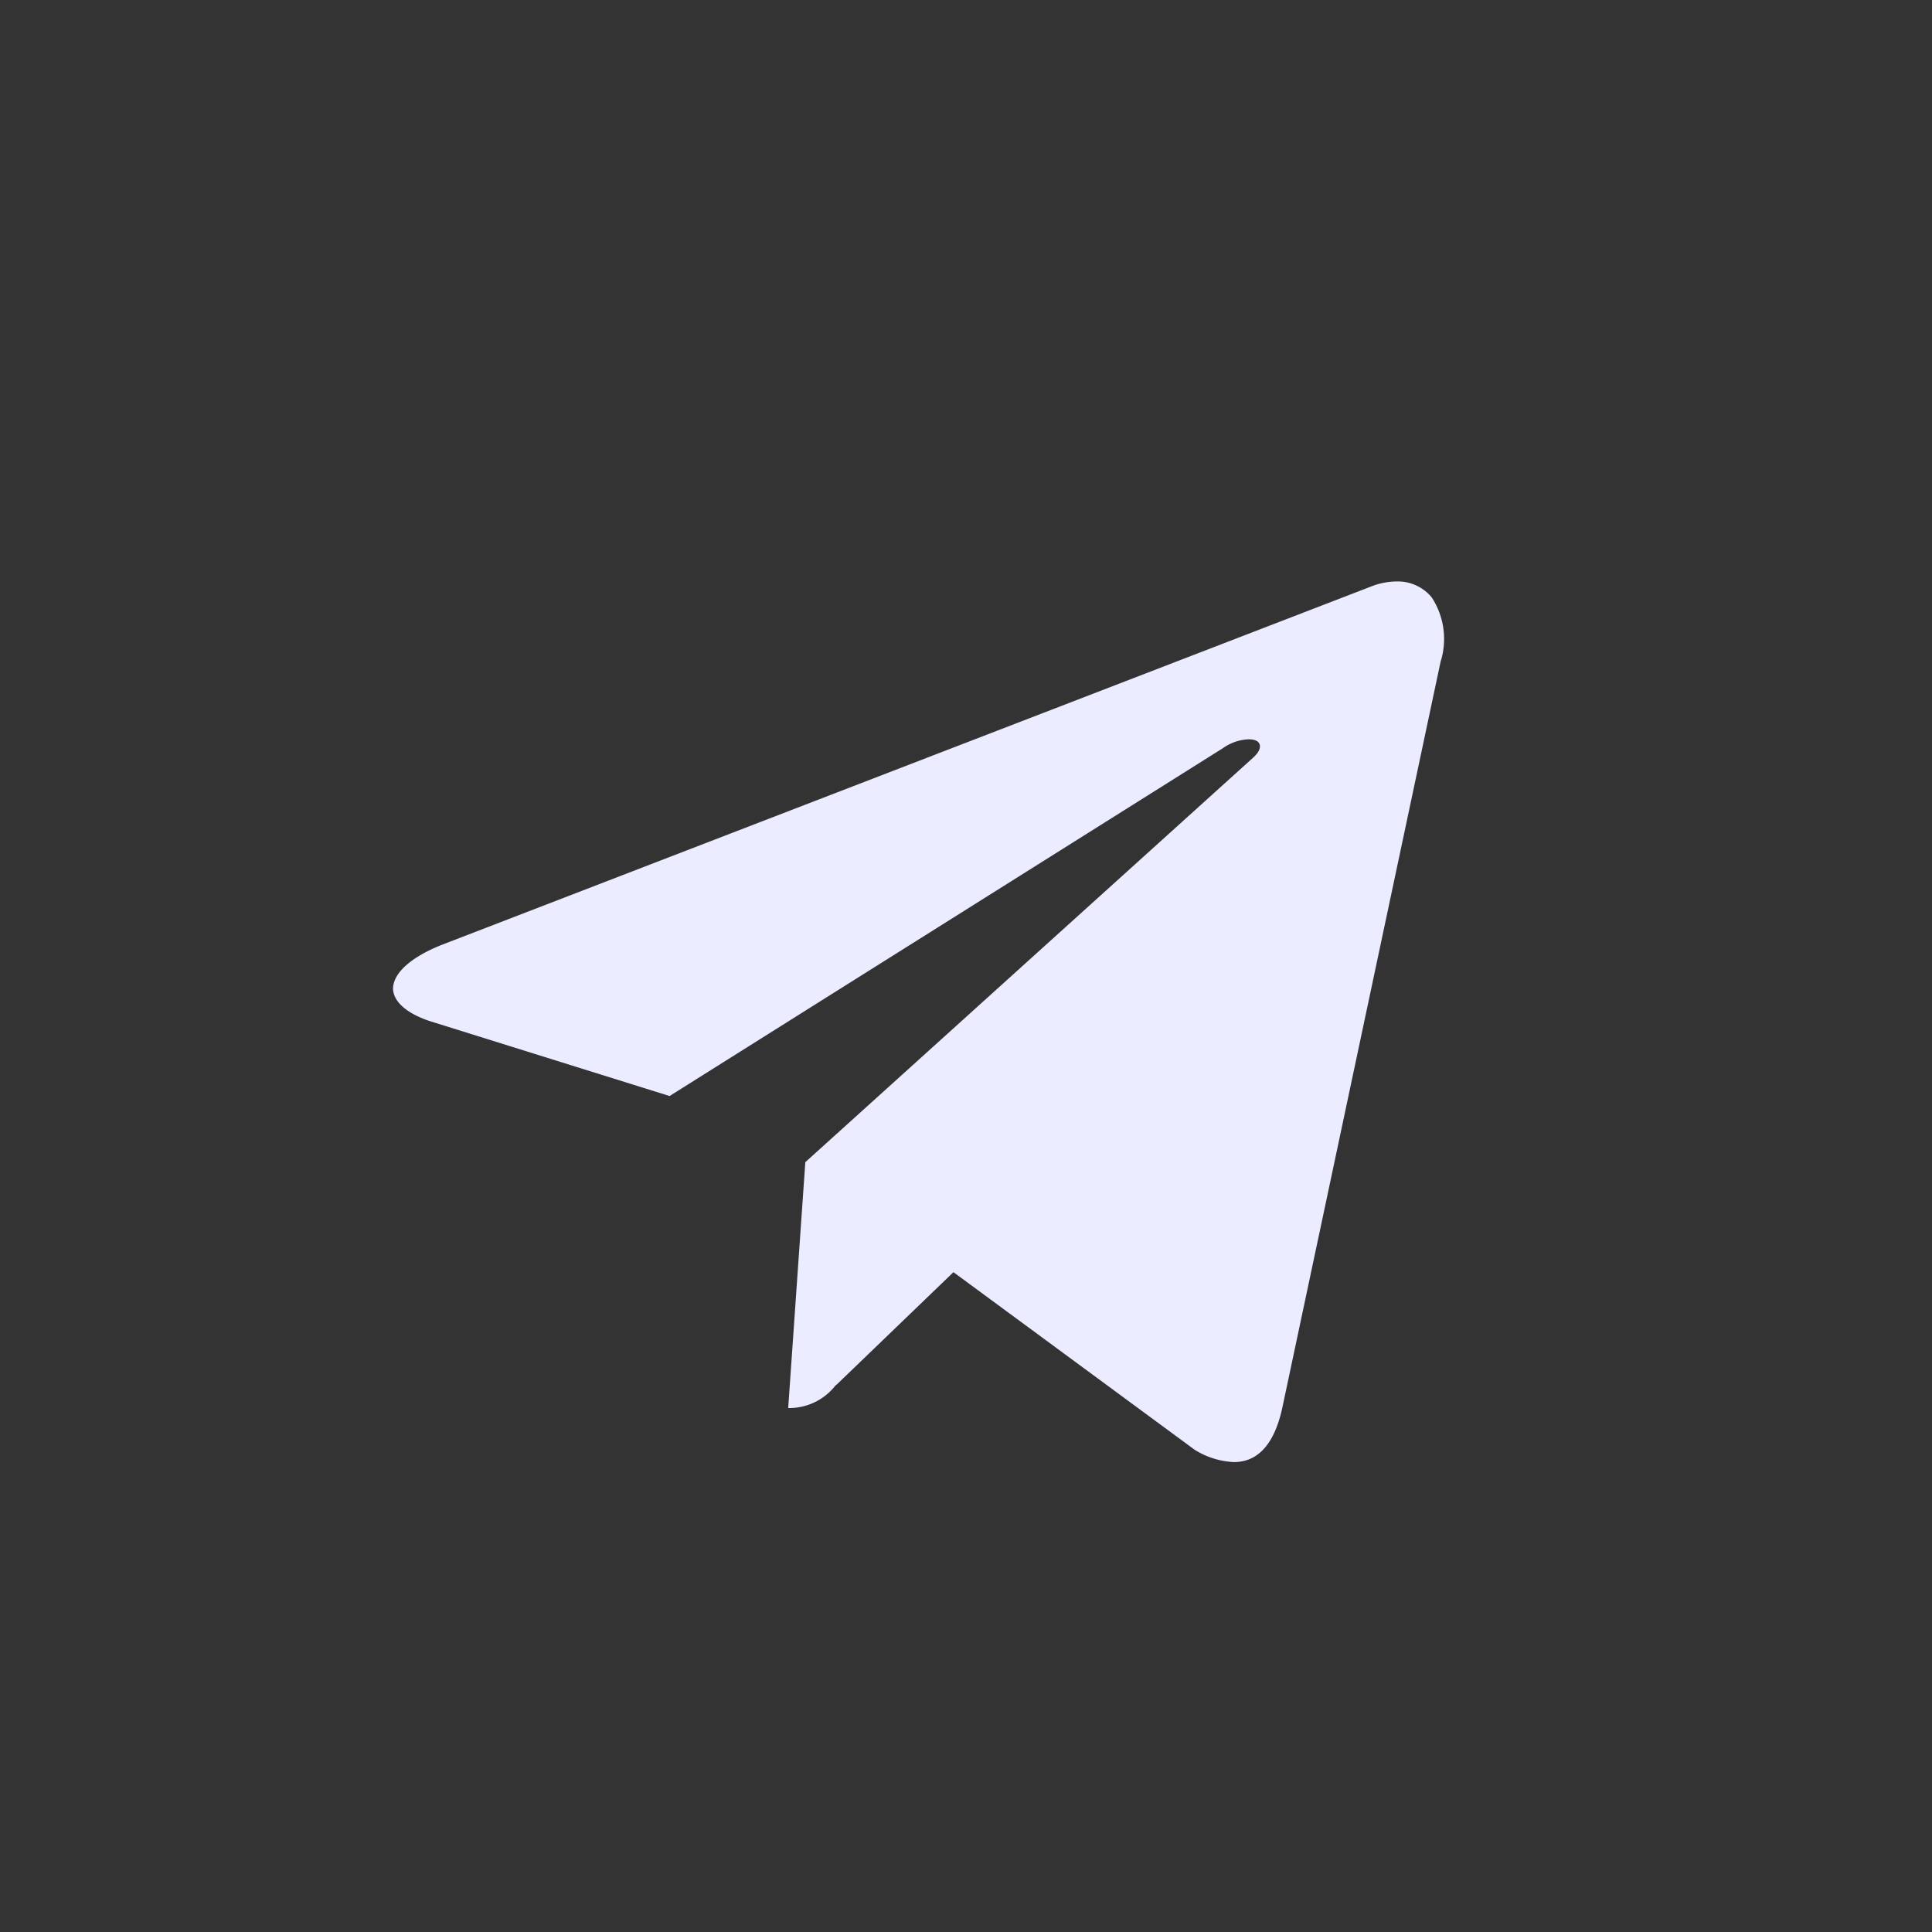 <svg xmlns="http://www.w3.org/2000/svg" width="30" height="30" viewBox="0 0 30 30">
  <rect x="0" y="0" width="30" height="30" fill="#333333" stroke="none"/>
  <g id="Telegram_icon" data-name="Telegram icon" transform="translate(-28 -275)">
    <rect id="Boundary" width="30" height="30" rx="13" transform="translate(28 305) rotate(-90)" fill="#1e2033" opacity="0"/>
    <path id="Path_1574" data-name="Path 1574" d="M18280.344,18383.5a1.254,1.254,0,0,1-.609-.191l-3.746-2.758-1.809,1.742-.023.018a.912.912,0,0,1-.734.35l.266-3.818,6.949-6.277c.09-.08.125-.154.105-.211s-.086-.078-.172-.078a.744.744,0,0,0-.4.139l-8.59,5.4-3.7-1.156c-.367-.117-.586-.3-.594-.508,0-.24.27-.49.758-.684l14.461-5.576a1.1,1.1,0,0,1,.363-.066.68.68,0,0,1,.547.248,1.179,1.179,0,0,1,.137,1l-2.461,11.6C18280.969,18383.219,18280.719,18383.5,18280.344,18383.5Z" transform="translate(-18233.184 -18085.797)" fill="#ebecff"/>
  </g>
</svg>
